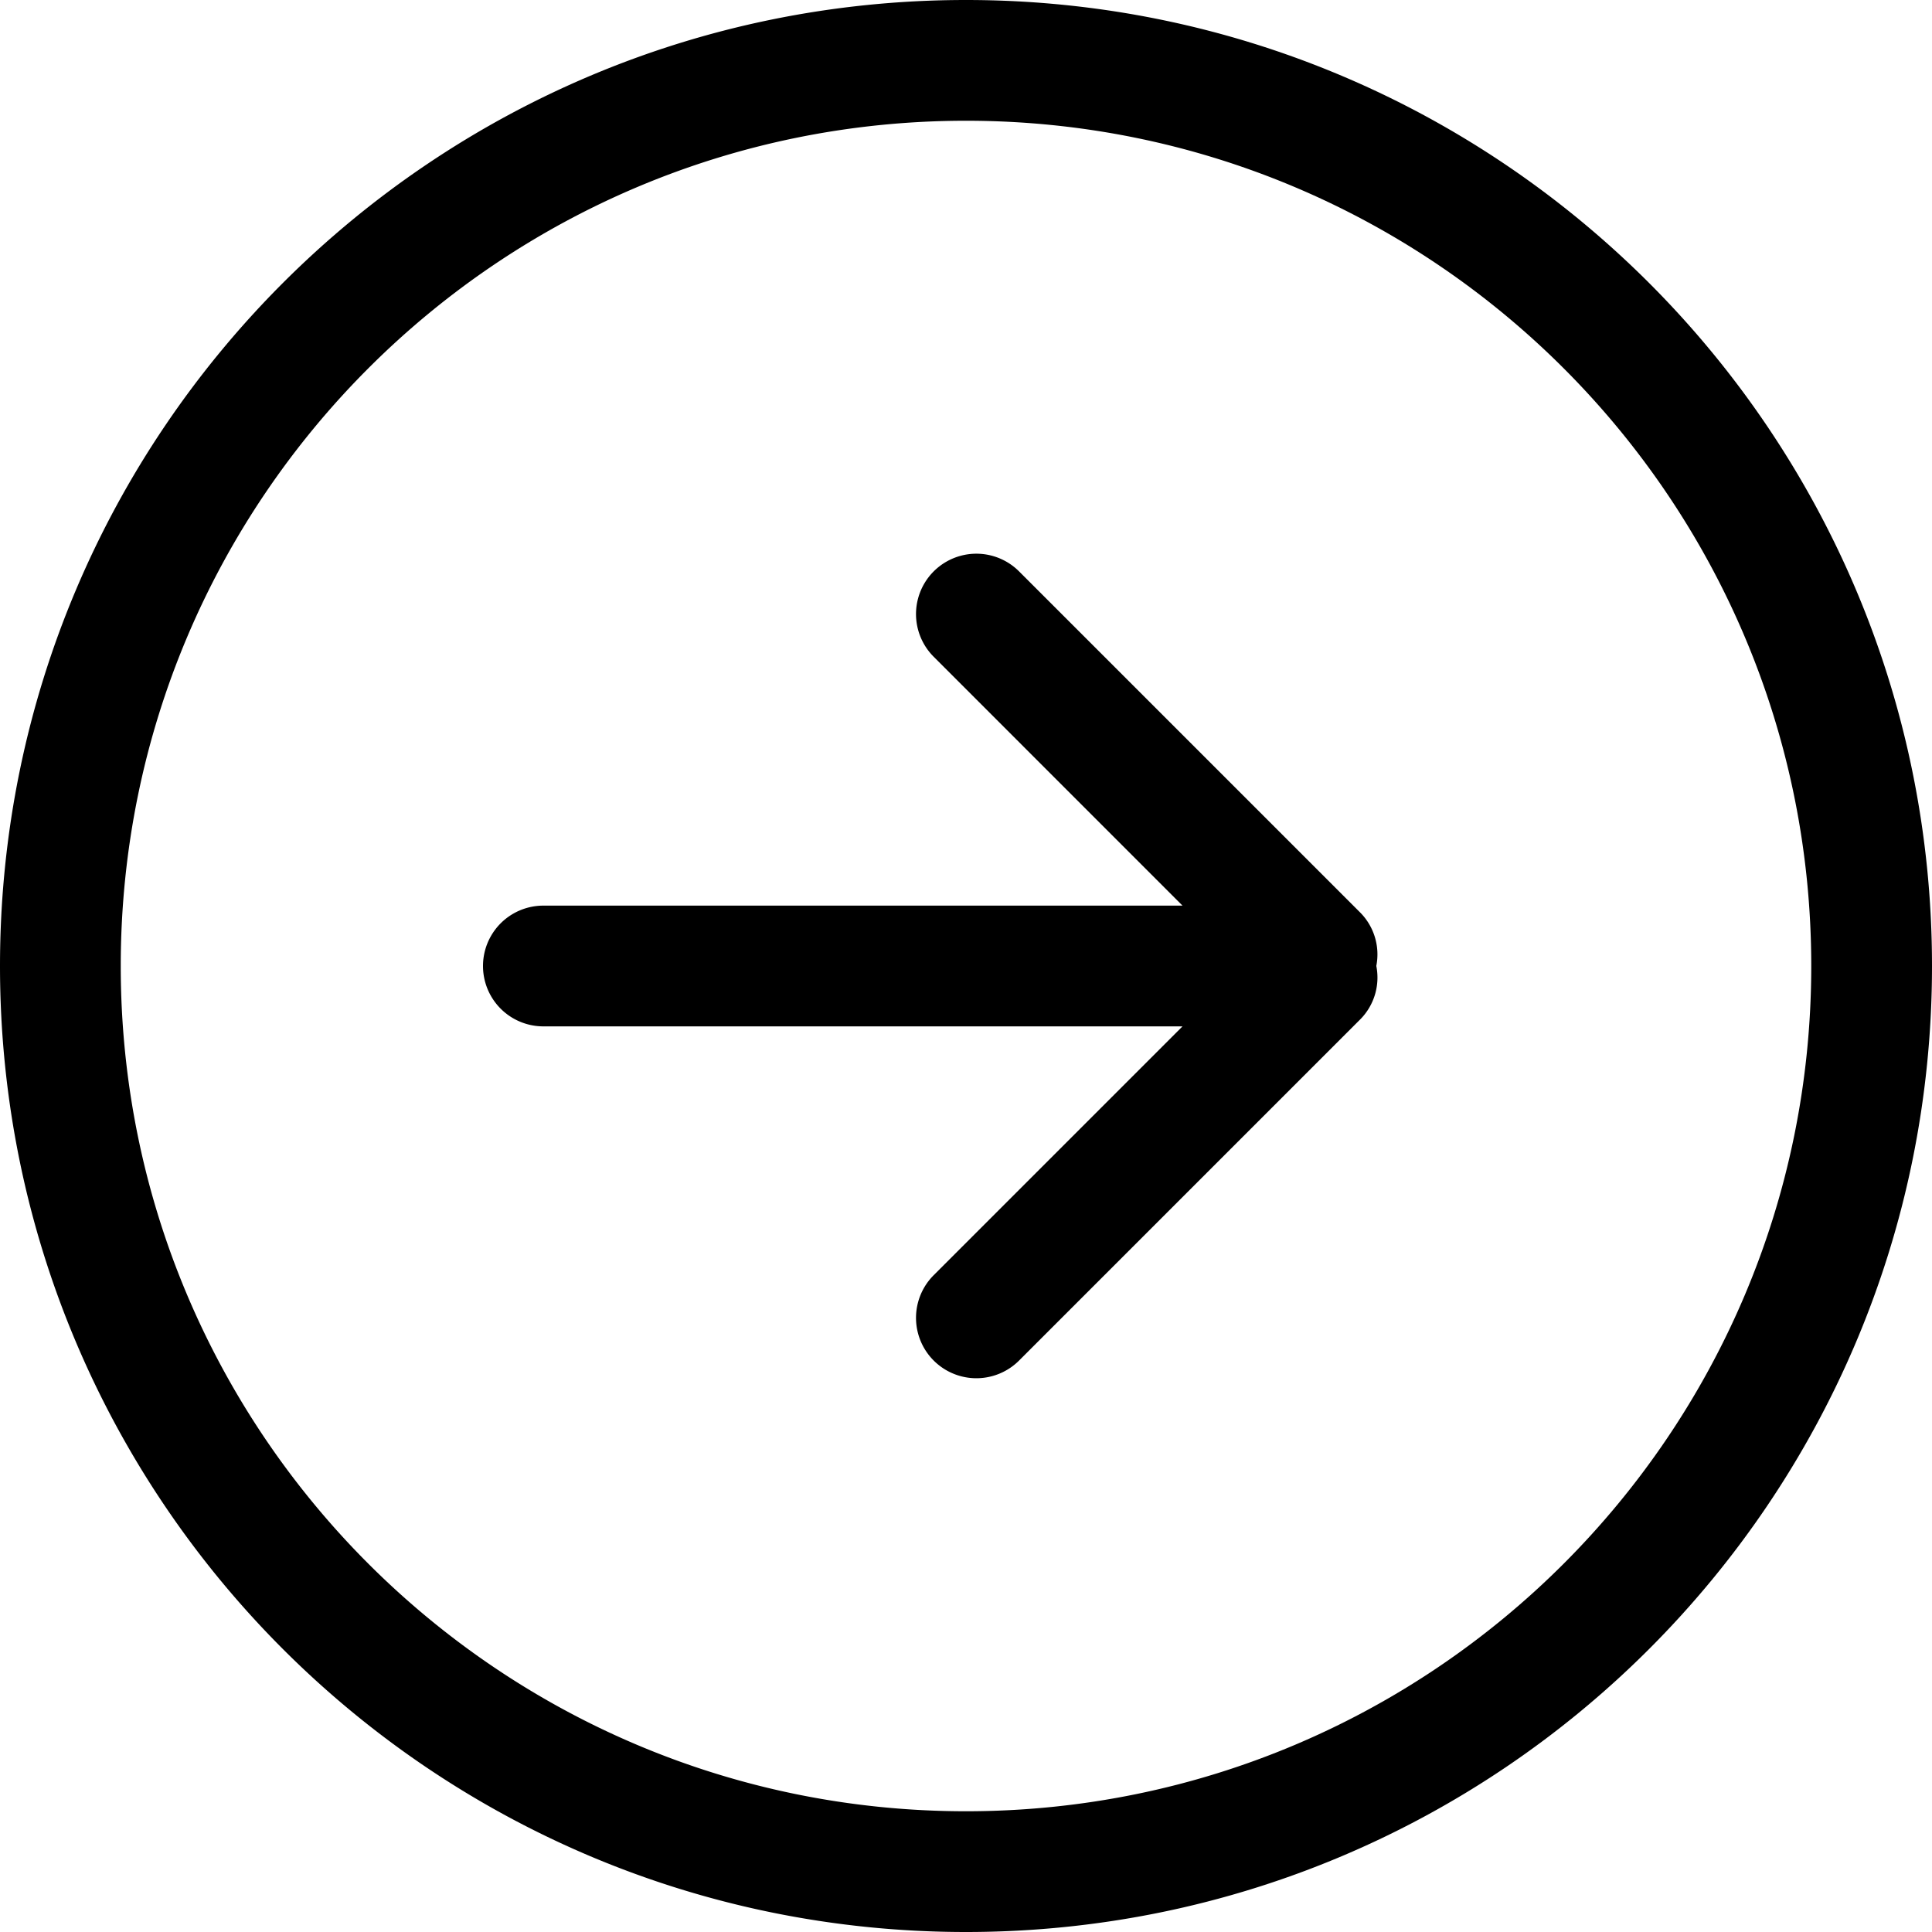 <svg width="32" height="32" fill="none" xmlns="http://www.w3.org/2000/svg"><path d="M22.536 15.121l-5.657-5.657a.999.999 0 10-1.414 1.414L19.586 15H9a1 1 0 000 2h10.586l-4.121 4.121a.999.999 0 101.414 1.414l5.657-5.657a.984.984 0 00.26-.879.986.986 0 00-.26-.878zM16 0C7.163 0 0 7.163 0 16s7.163 16 16 16 16-7.164 16-16S24.837 0 16 0zm0 30C8.268 30 2 23.732 2 16S8.268 2 16 2s14 6.268 14 14-6.268 14-14 14z" fill="#000"/></svg>